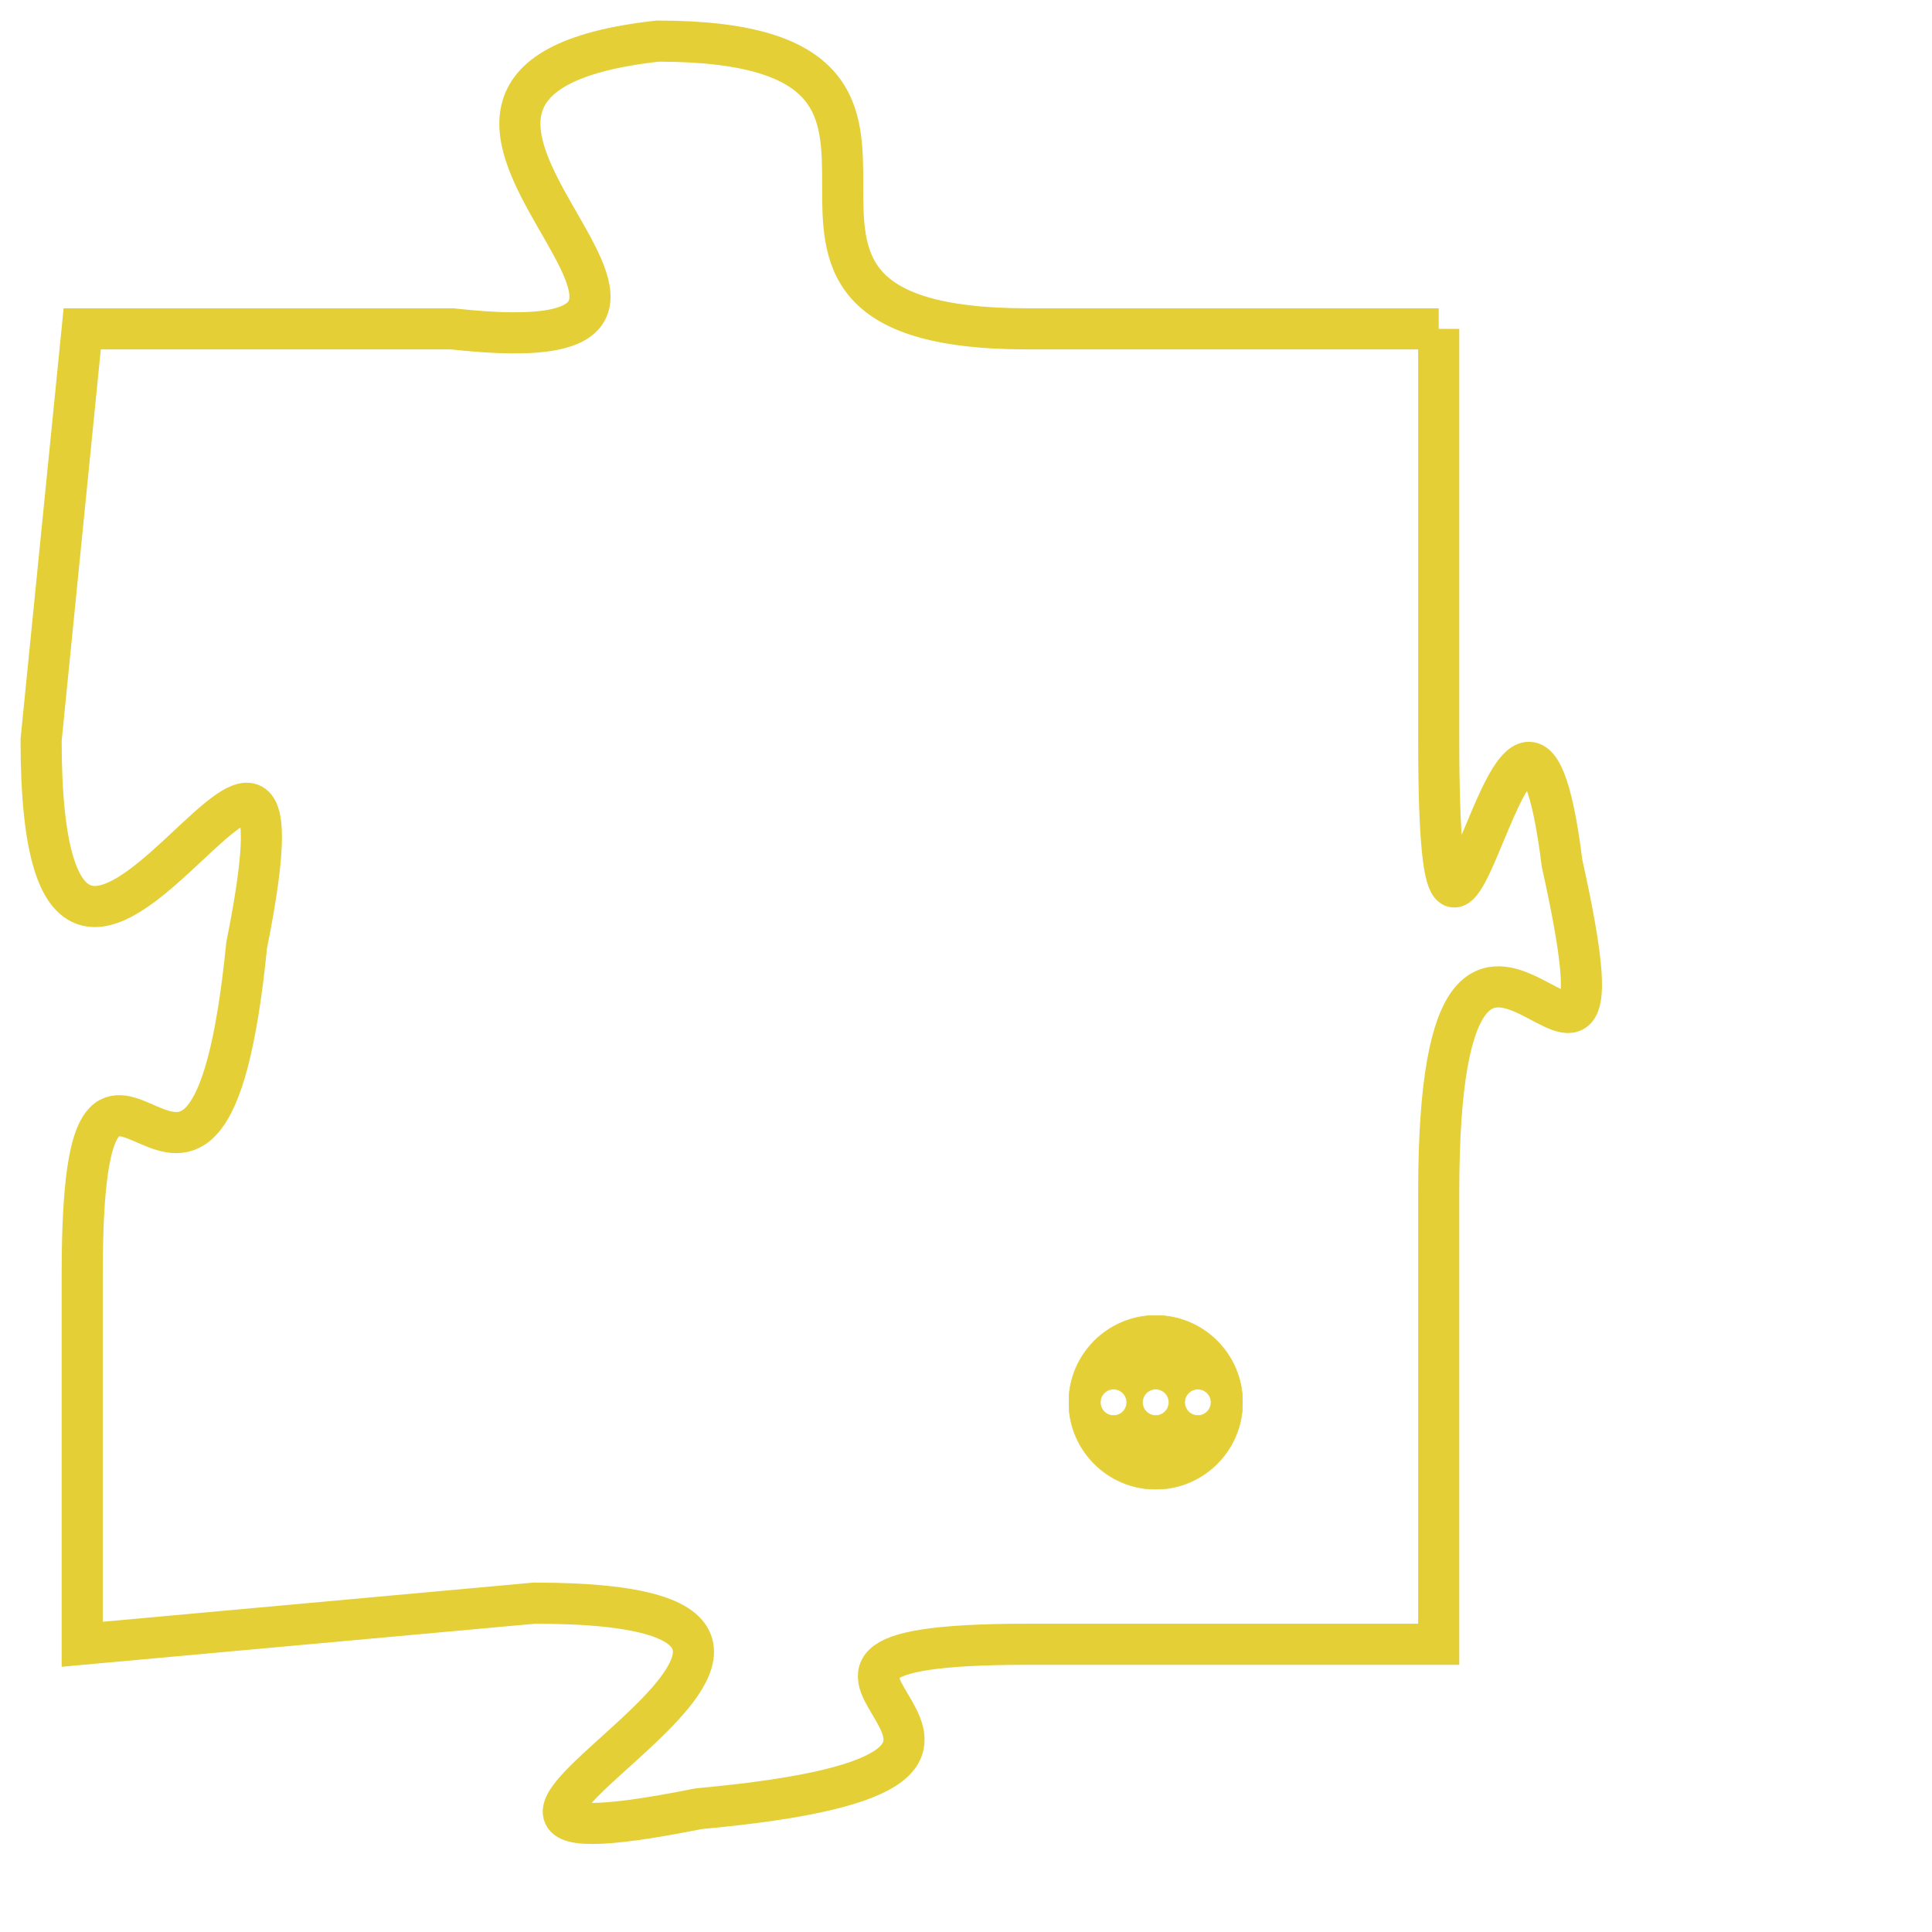 <svg version="1.1" xmlns="http://www.w3.org/2000/svg" xmlns:xlink="http://www.w3.org/1999/xlink" fill="transparent" x="0" y="0" width="350" height="350" preserveAspectRatio="xMinYMin slice"><style type="text/css">.links{fill:transparent;stroke: #E4CF37;}.links:hover{fill:#63D272; opacity:0.4;}</style><defs><g id="allt"><path id="t8100" d="M1353,1984 L1343,1984 C1334,1984 1343,1977 1334,1977 C1325,1978 1338,1985 1329,1984 L1320,1984 1320,1984 L1319,1994 C1319,2005 1326,1989 1324,1999 C1323,2009 1320,1998 1320,2007 L1320,2016 1320,2016 L1331,2015 C1342,2015 1325,2022 1335,2020 C1346,2019 1334,2016 1343,2016 L1353,2016 1353,2016 L1353,2005 C1353,1994 1358,2006 1356,1997 C1355,1989 1353,2004 1353,1994 L1353,1984"/></g><clipPath id="c" clipRule="evenodd" fill="transparent"><use href="#t8100"/></clipPath></defs><svg viewBox="1318 1976 41 47" preserveAspectRatio="xMinYMin meet"><svg width="4380" height="2430"><g><image crossorigin="anonymous" x="0" y="0" href="https://nftpuzzle.license-token.com/assets/completepuzzle.svg" width="100%" height="100%" /><g class="links"><use href="#t8100"/></g></g></svg><svg x="1344" y="2008" height="9%" width="9%" viewBox="0 0 330 330"><g><a xlink:href="https://nftpuzzle.license-token.com/" class="links"><title>See the most innovative NFT based token software licensing project</title><path fill="#E4CF37" id="more" d="M165,0C74.019,0,0,74.019,0,165s74.019,165,165,165s165-74.019,165-165S255.981,0,165,0z M85,190 c-13.785,0-25-11.215-25-25s11.215-25,25-25s25,11.215,25,25S98.785,190,85,190z M165,190c-13.785,0-25-11.215-25-25 s11.215-25,25-25s25,11.215,25,25S178.785,190,165,190z M245,190c-13.785,0-25-11.215-25-25s11.215-25,25-25 c13.785,0,25,11.215,25,25S258.785,190,245,190z"></path></a></g></svg></svg></svg>
